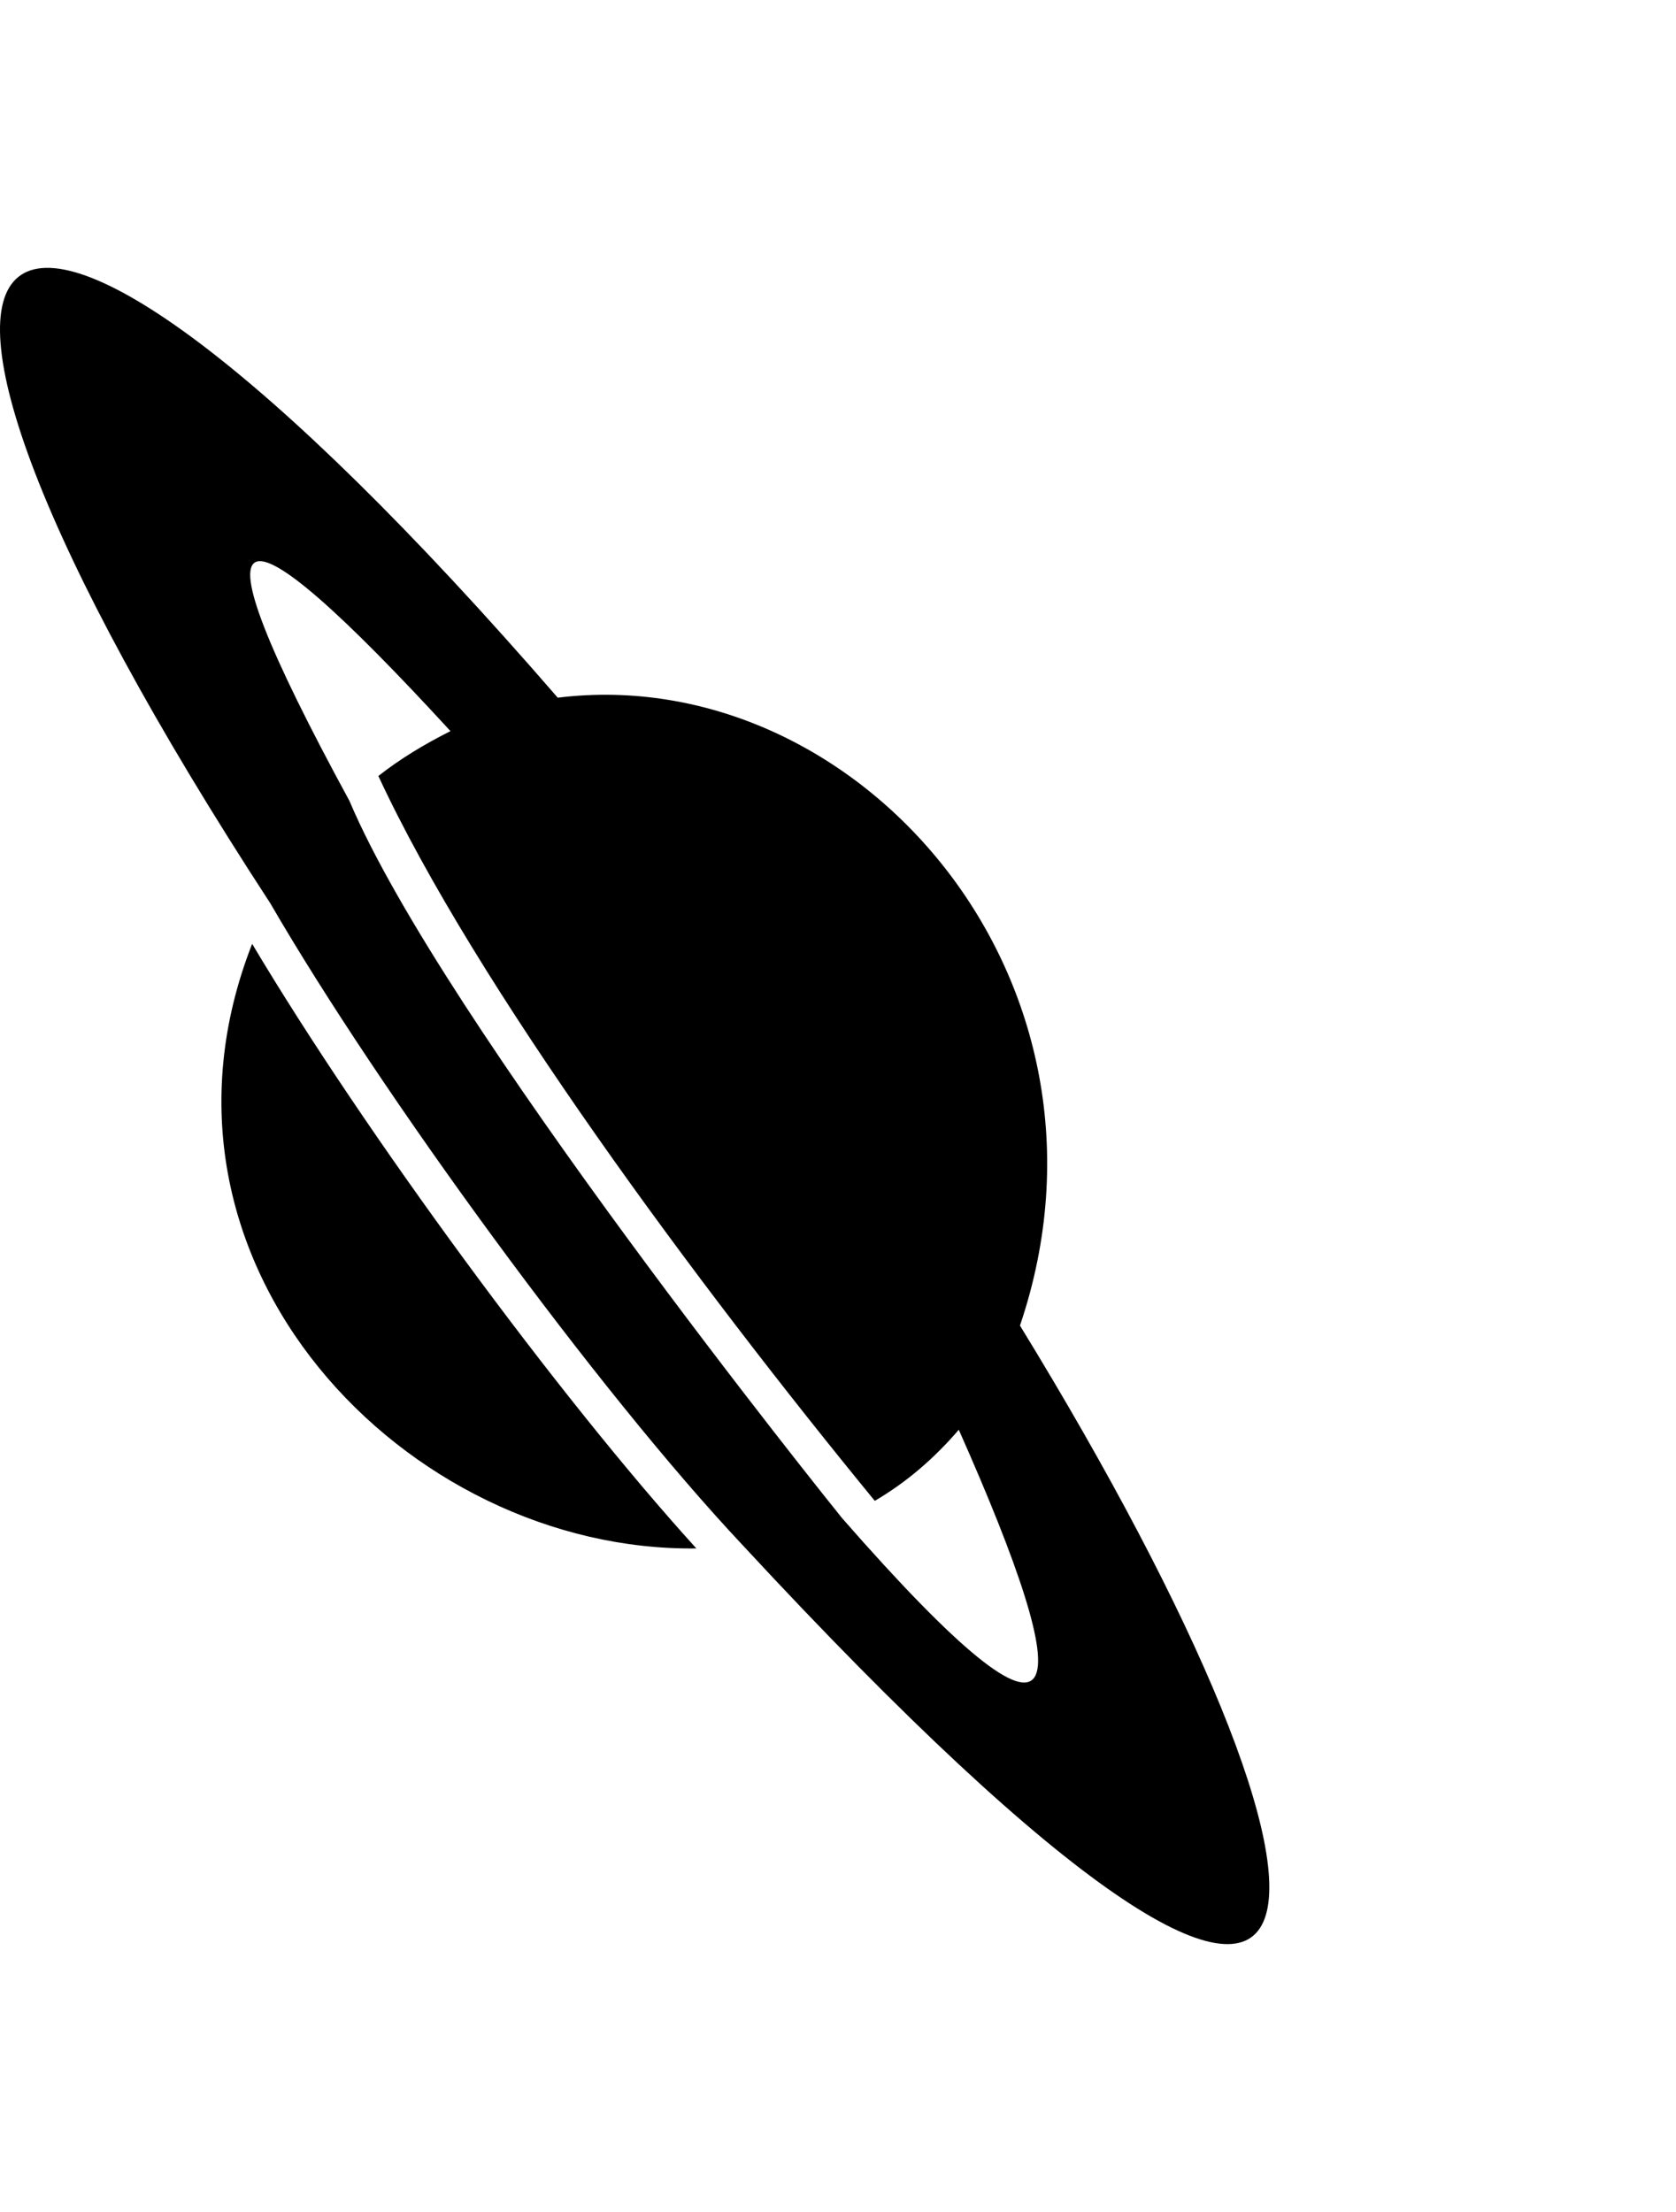<svg xmlns="http://www.w3.org/2000/svg" width="388" height="512" viewBox="0 0 512 512"><path d="M77.028 206.474c34.465 57.87 93.666 138.396 135.702 184.665-88.273 1.15-174.042-86.851-135.702-184.665zm93.353-75.187C-8.805-75.622-60.629-25.425 82.595 194.124c33.408 57.642 99.9 148.863 144.395 196.143 201.213 217.182 194.387 111.83 84.6-67.194 35.68-105.434-49.523-203.064-141.209-191.786zm96.855 245.319c9.682-5.655 18.239-13.051 25.662-21.72 36.588 82.39 37.033 110.079-35.661 26.99-3.31-4.106-122.007-151.638-150.472-219.04C55.967 69.46 70.792 68.732 137.617 141.5c-8.176 4.09-15.569 8.63-22.03 13.706 29.602 63.846 97.57 155.448 151.649 221.399z"/></svg>